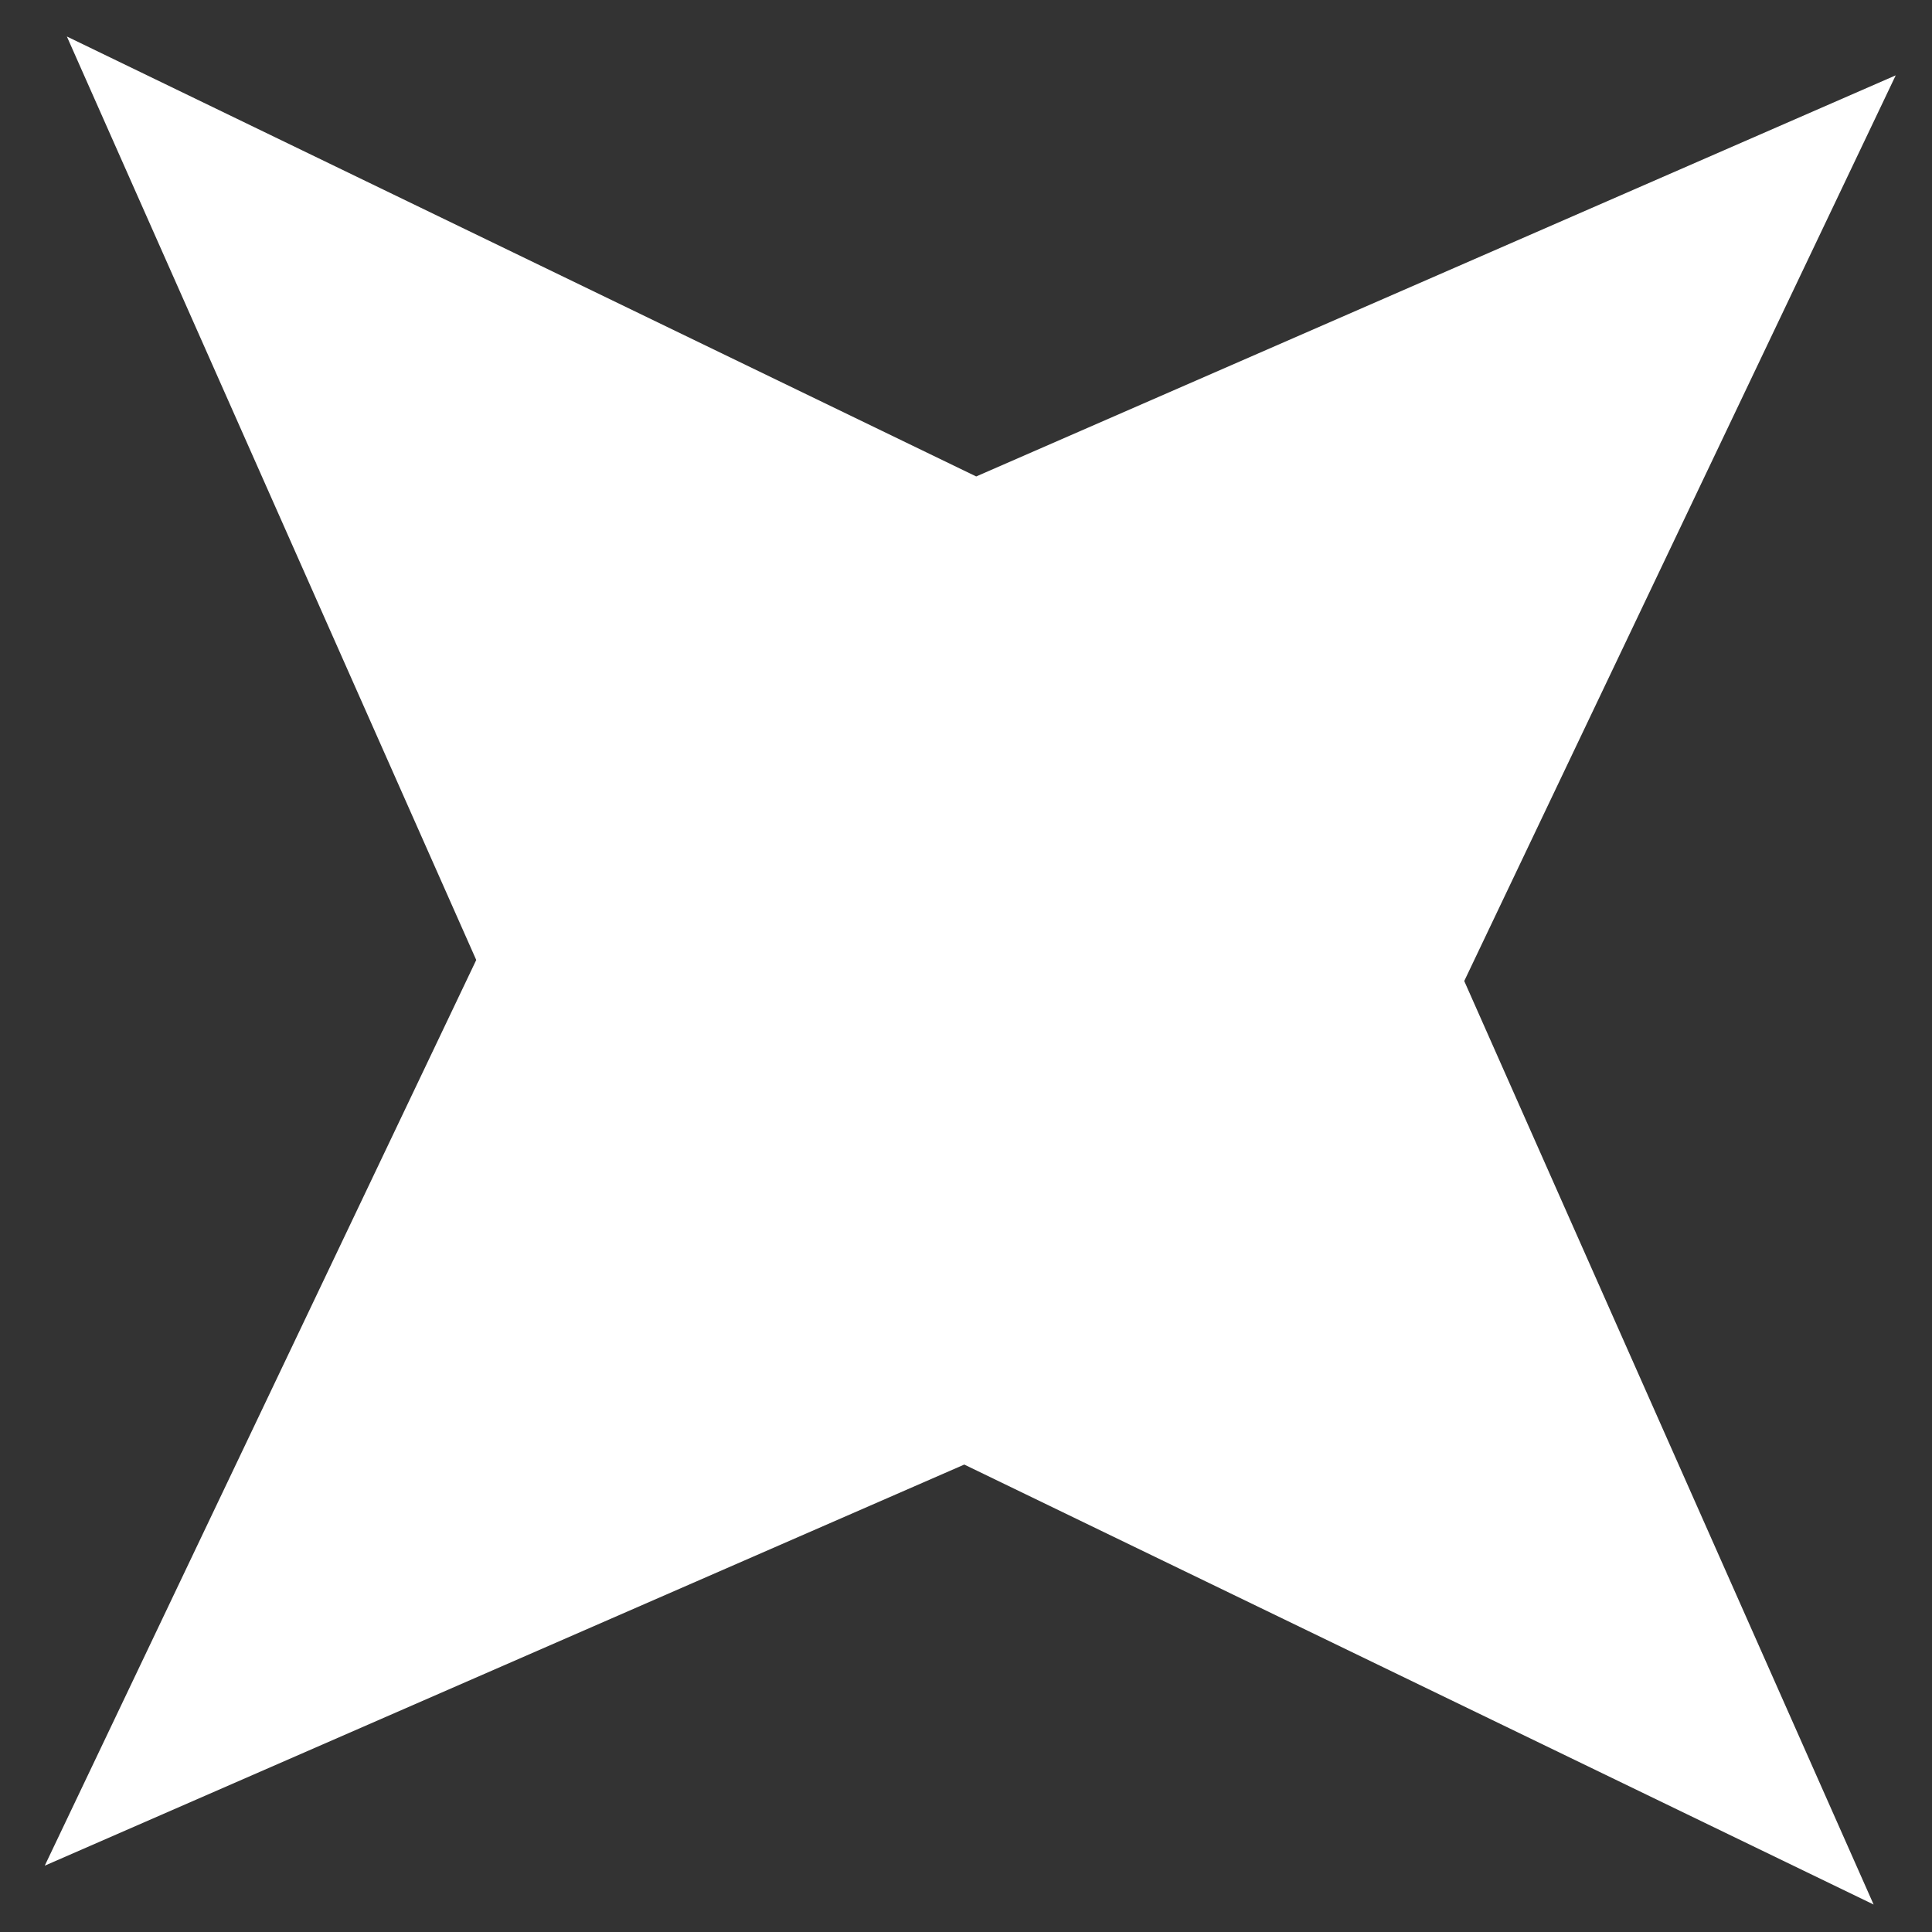 <svg width="18" height="18" viewBox="0 0 18 18" fill="none" xmlns="http://www.w3.org/2000/svg">
<rect x="0" y="0" width="18" height="18" fill="#333333" stroke="none"/>
<path d="M17.662 0.702L13.642 9.14L17.456 17.744L8.984 13.645L0.417 17.382L4.437 8.944L0.623 0.34L9.095 4.439L17.662 0.702Z" fill="white"/>
</svg>
